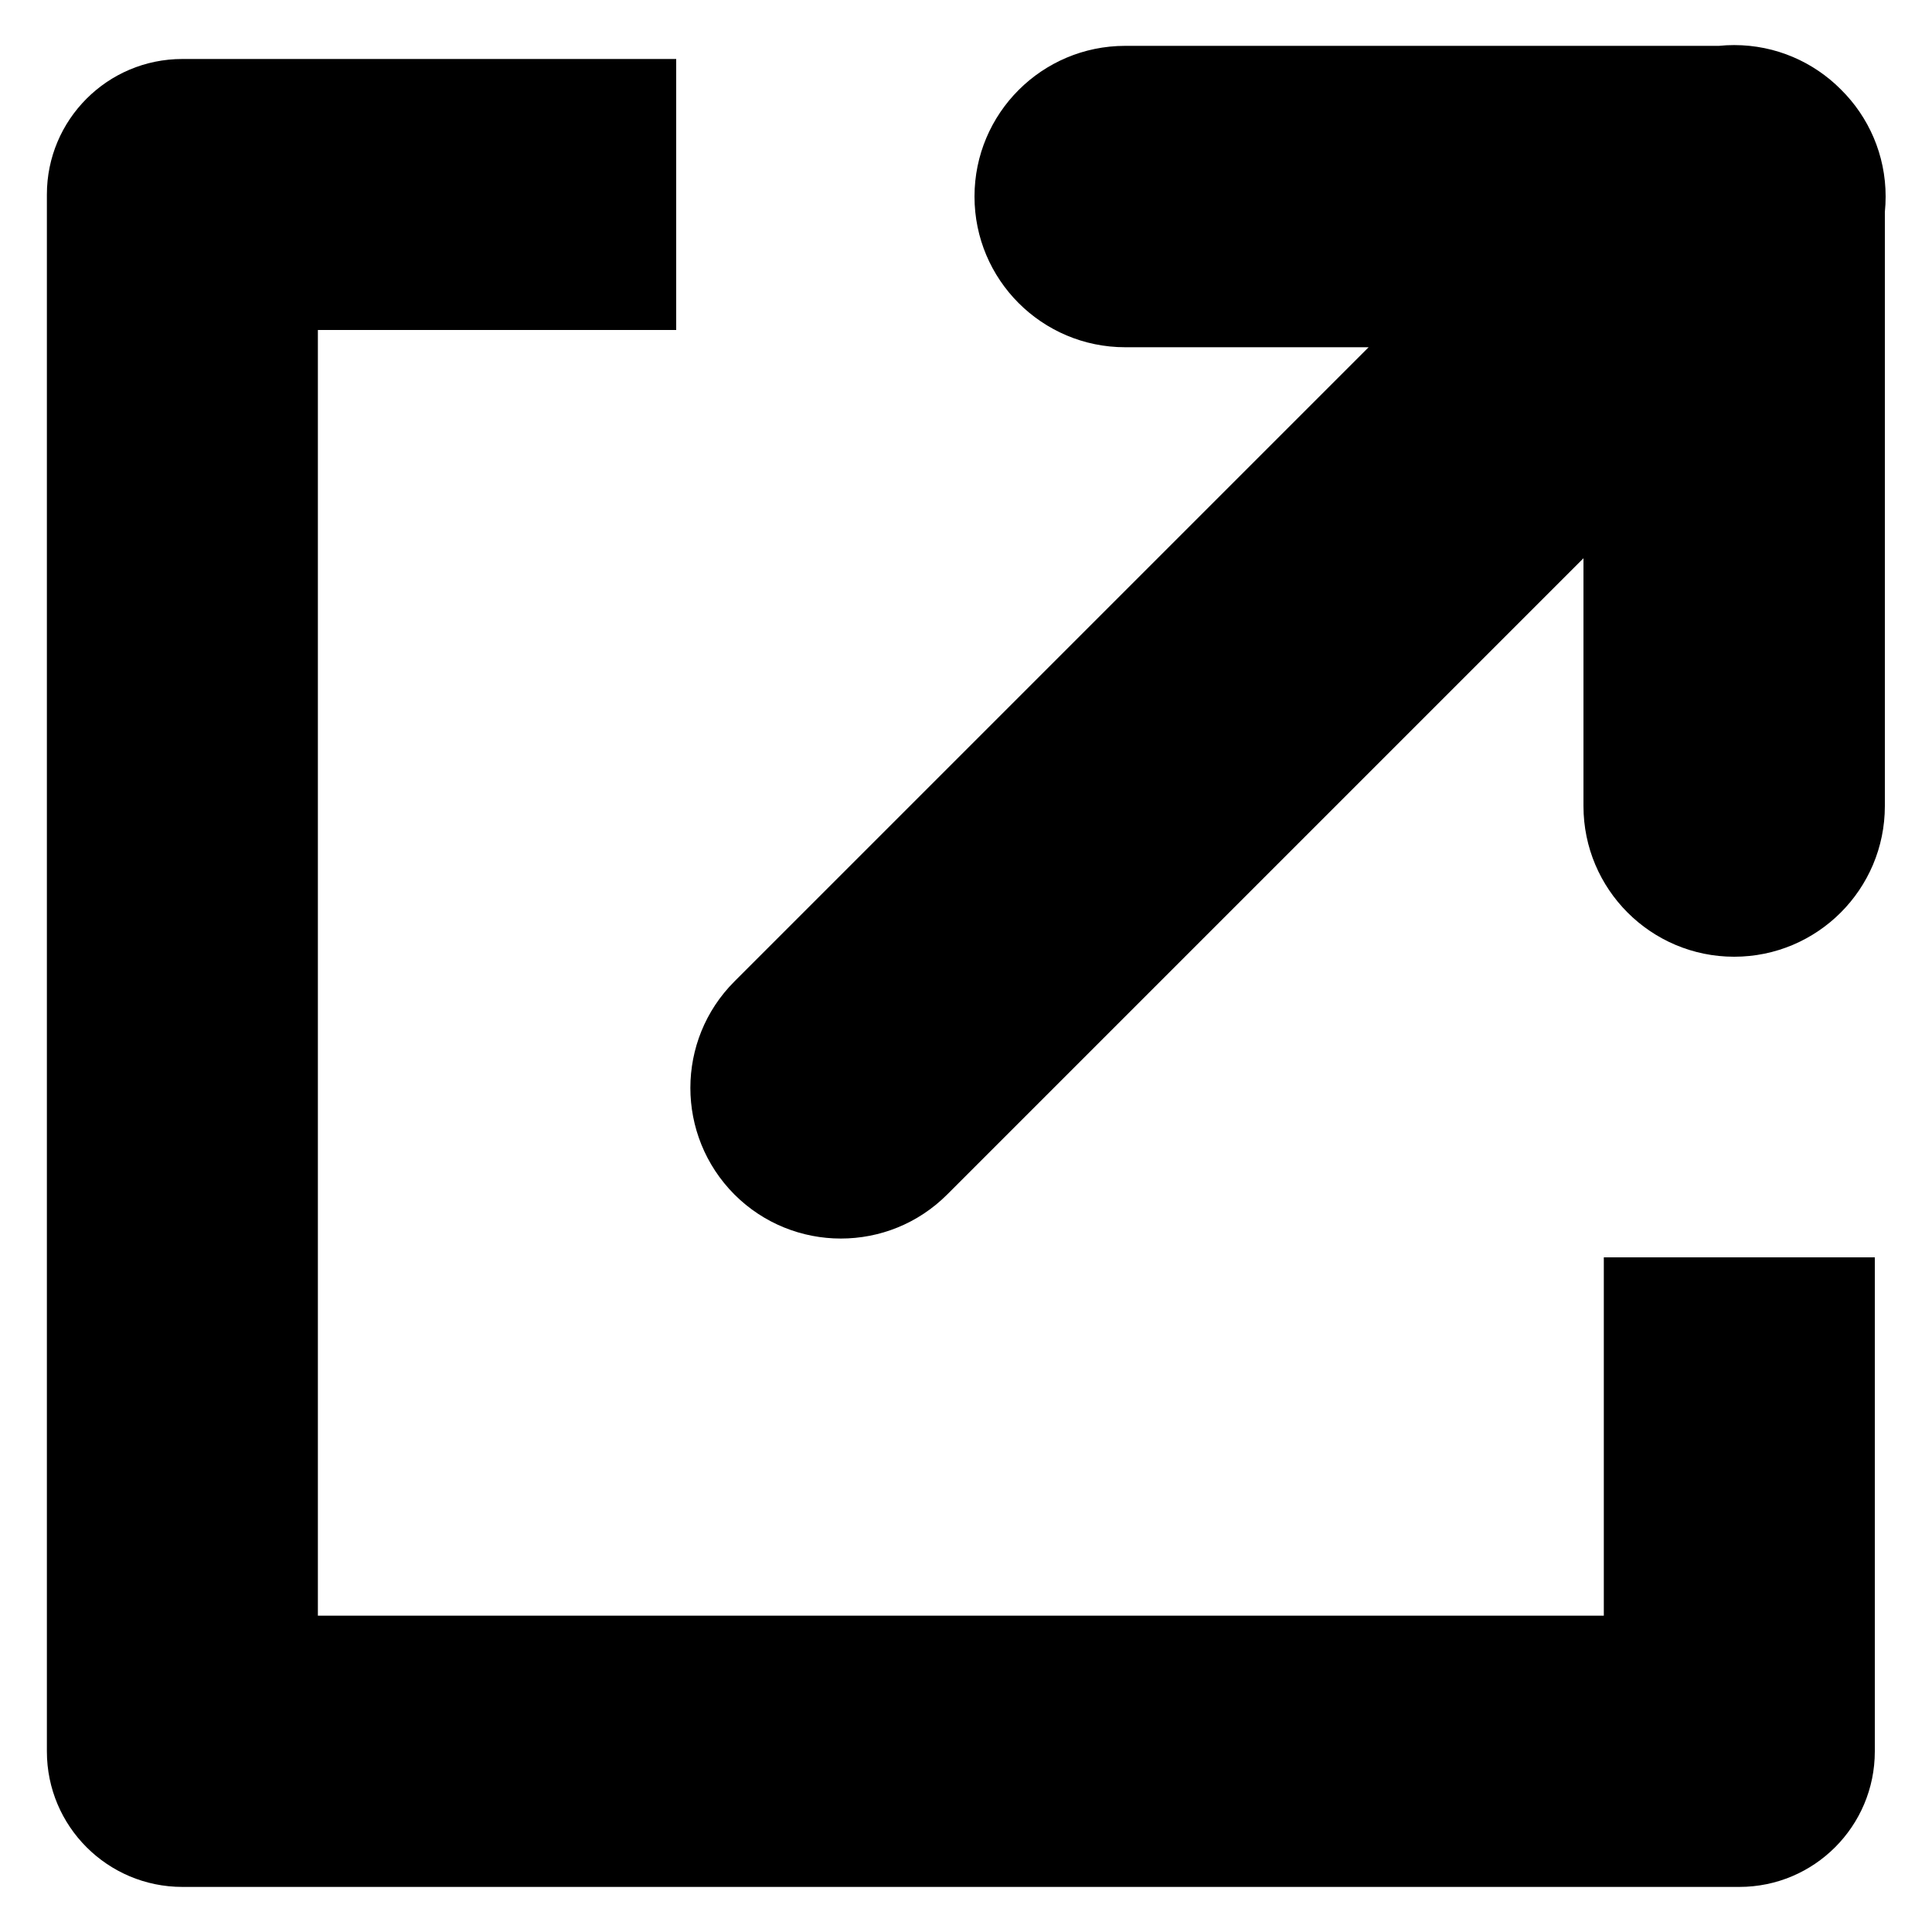 <?xml version="1.0" encoding="utf-8"?>
<!-- Generator: Adobe Illustrator 24.0.1, SVG Export Plug-In . SVG Version: 6.00 Build 0)  -->
<svg version="1.1" id="Layer_1" xmlns="http://www.w3.org/2000/svg" xmlns:xlink="http://www.w3.org/1999/xlink" x="0px" y="0px"
	 viewBox="0 0 750 750" style="enable-background:new 0 0 750 750;" xml:space="preserve">
<path d="M732,76.3c0-16.2-6.6-30.9-17.3-41.5c-10.6-10.7-25.3-17.3-41.5-17.3c-2,0-4,0.1-5.9,0.3H436.8c-32.3,0-58.5,26.2-58.5,58.5
	s26.2,58.5,58.5,58.5h94.5L285.1,381c-22.8,22.8-22.8,59.8,0,82.7c11.4,11.4,26.4,17.1,41.3,17.1c15,0,29.9-5.7,41.3-17.1l247-247
	v96.2c0,32.3,26.2,58.5,58.5,58.5s58.5-26.2,58.5-58.5V82.3C731.9,80.3,732,78.3,732,76.3z"/>
<path d="M622.6,488.1v139.1H123.4V128.1h139.1V22.9H70.8c-29.1,0-52.6,23.6-52.6,52.6v604.4c0,29.1,23.6,52.6,52.6,52.6h604.4
	c29.1,0,52.6-23.6,52.6-52.6V488.1H622.6z"/>
</svg>
